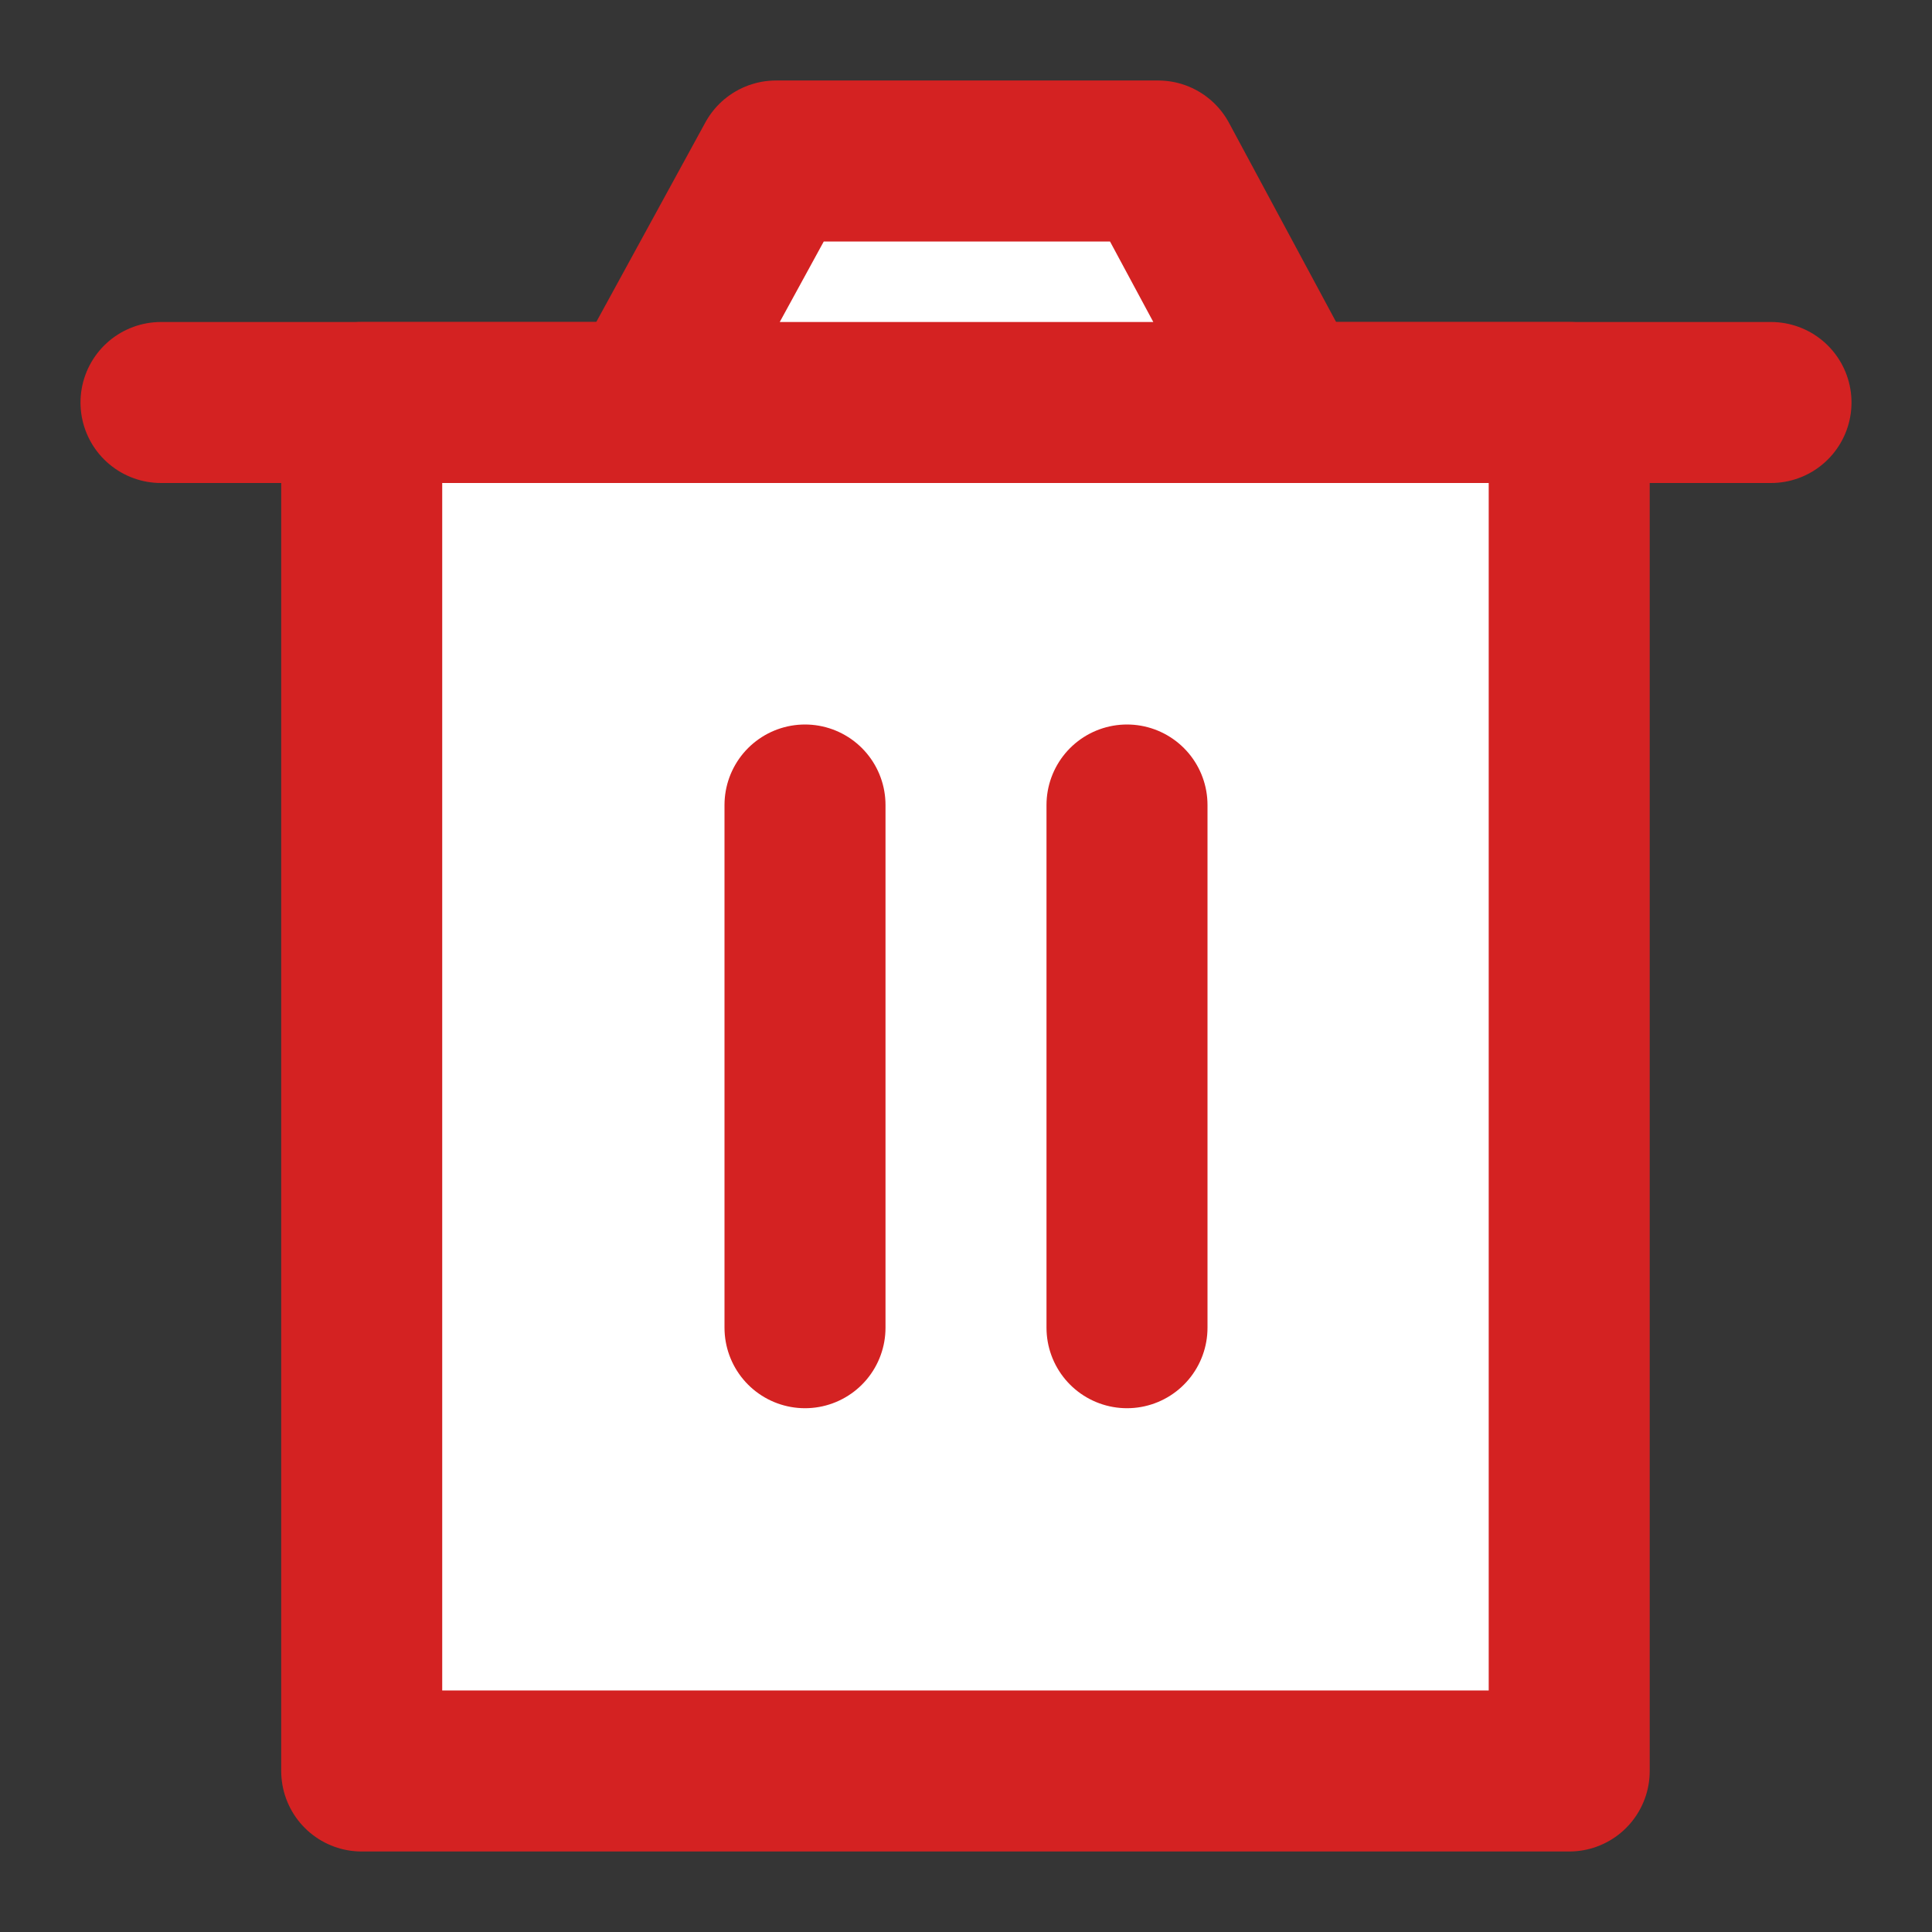 <svg width="30" height="30" viewBox="0 0 1.8 1.8" fill="none" xmlns="http://www.w3.org/2000/svg"><rect x="0" y="0" width="1.8" height="1.8" fill="#333333" stroke="none"/><path fill="#fff" fill-opacity=".01" d="M0 0h1.8v1.8H0z"/><path d="M0.337 0.375v1.275h1.125V0.375h-1.125Z" fill="#FFF" stroke="#d42222" stroke-width="0.15" stroke-linejoin="round"/><path d="M0.75 0.75v0.487M1.05 0.75v0.487" stroke="#d42222" stroke-width="0.15" stroke-linecap="round" stroke-linejoin="round"/><path d="M0.15 0.375h1.5" stroke="#d42222" stroke-width="0.15" stroke-linecap="round" stroke-linejoin="round"/><path d="m0.6 0.375 0.123 -0.225h0.356L1.2 0.375H0.6Z" fill="#FFf" stroke="#d42222" stroke-width="0.15" stroke-linejoin="round"/></svg>